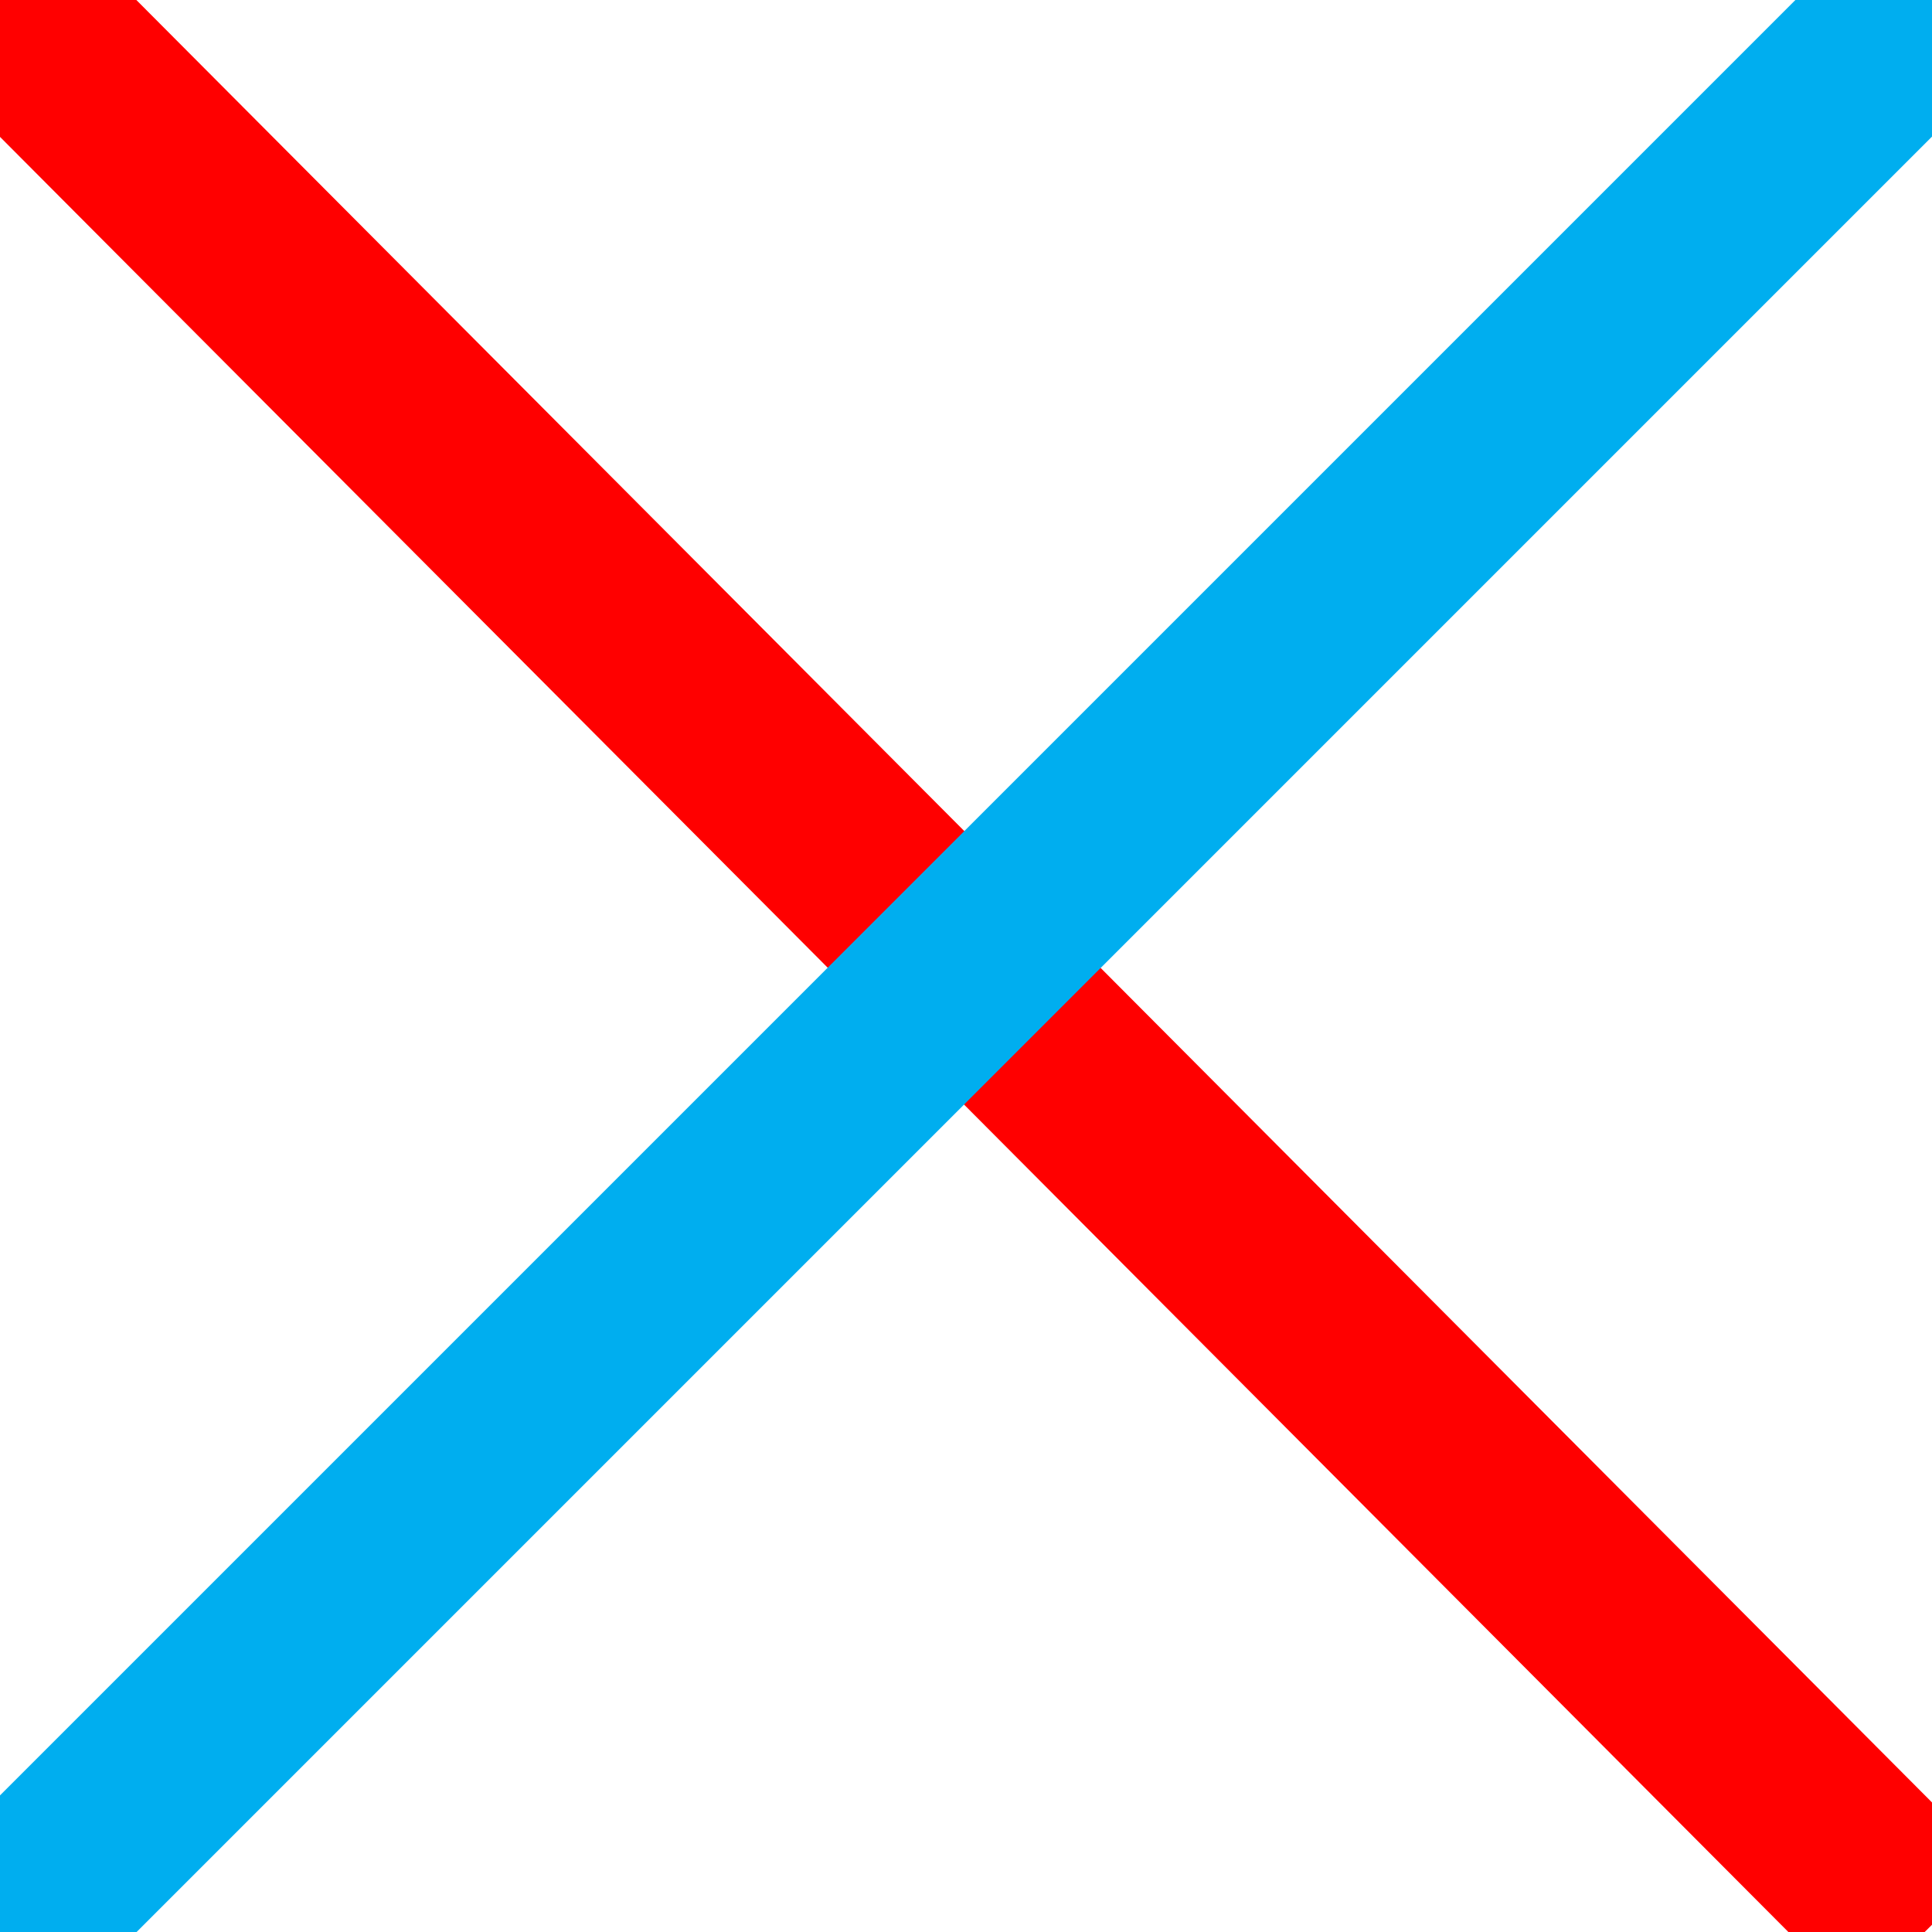 
<svg version="1.1" id="Layer_1" xmlns="http://www.w3.org/2000/svg" xmlns:xlink="http://www.w3.org/1999/xlink" x="0px" y="0px"
	 width="100px" height="100px" viewBox="0 0 100 100" enable-background="new 0 0 100 100" xml:space="preserve">
<line fill="#49C8F3" stroke="red" stroke-width="10" stroke-miterlimit="10" x1="0" y1="0" x2="99.623" y2="100"/>
<line fill="#49C8F3" stroke="#00AEEF" stroke-width="10" stroke-miterlimit="10" x1="100" y1="0" x2="0" y2="100"/>
</svg>
